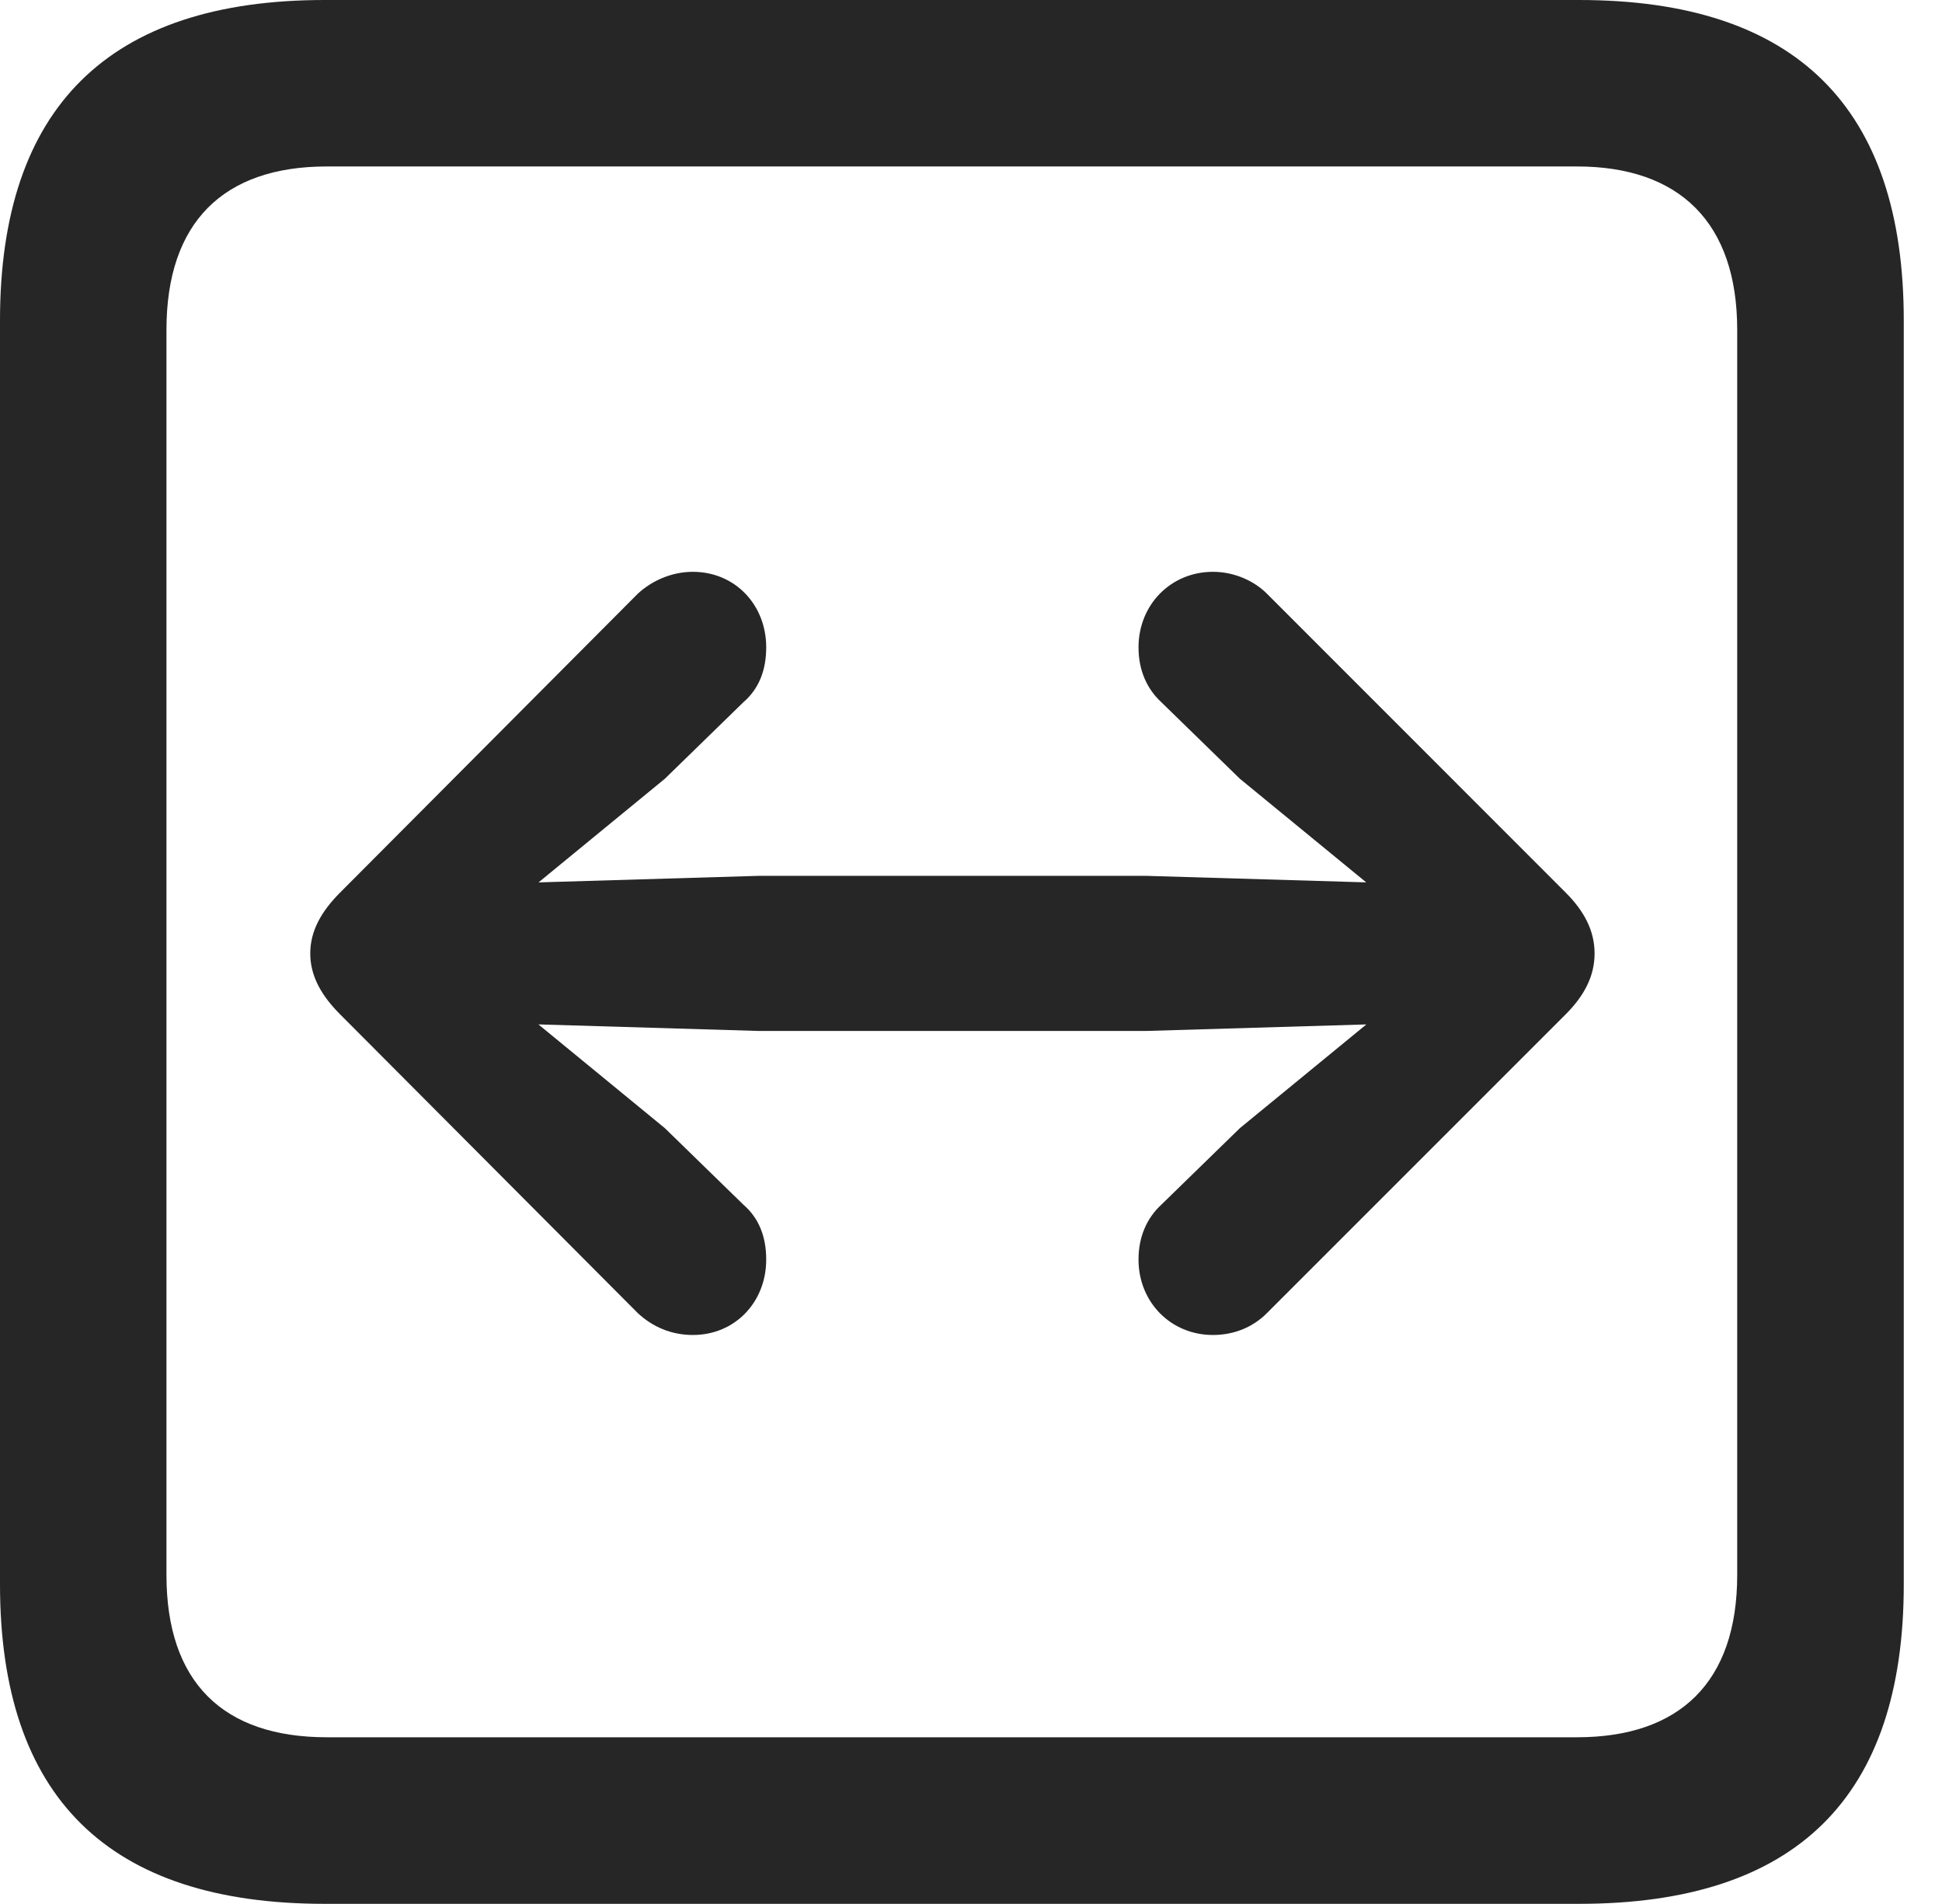 <?xml version="1.0" encoding="UTF-8"?>
<!--Generator: Apple Native CoreSVG 341-->
<!DOCTYPE svg
PUBLIC "-//W3C//DTD SVG 1.1//EN"
       "http://www.w3.org/Graphics/SVG/1.1/DTD/svg11.dtd">
<svg version="1.1" xmlns="http://www.w3.org/2000/svg" xmlns:xlink="http://www.w3.org/1999/xlink" viewBox="0 0 18.34 17.979">
 <g>
  <rect height="17.979" opacity="0" width="18.34" x="0" y="0"/>
  <path d="M3.066 17.979L14.912 17.979C16.963 17.979 17.979 16.973 17.979 14.961L17.979 3.027C17.979 1.016 16.963 0 14.912 0L3.066 0C1.025 0 0 1.016 0 3.027L0 14.961C0 16.973 1.025 17.979 3.066 17.979ZM3.086 16.406C2.109 16.406 1.572 15.889 1.572 14.873L1.572 3.115C1.572 2.1 2.109 1.572 3.086 1.572L14.893 1.572C15.859 1.572 16.406 2.1 16.406 3.115L16.406 14.873C16.406 15.889 15.859 16.406 14.893 16.406Z" fill="black" fill-opacity="0.85"/>
  <path d="M2.93 9.004C2.93 9.219 3.037 9.404 3.213 9.58L6.025 12.402C6.162 12.529 6.338 12.607 6.543 12.607C6.943 12.607 7.236 12.295 7.236 11.895C7.236 11.68 7.168 11.504 7.021 11.377L6.279 10.654L4.268 9.004L6.279 7.354L7.021 6.631C7.168 6.504 7.236 6.328 7.236 6.113C7.236 5.713 6.943 5.4 6.543 5.4C6.338 5.4 6.152 5.488 6.025 5.605L3.213 8.428C3.037 8.604 2.93 8.789 2.93 9.004ZM14.424 9.004C14.424 8.643 14.141 8.369 13.789 8.359L10.82 8.271L7.168 8.271L4.209 8.359C3.848 8.369 3.564 8.643 3.564 9.004C3.564 9.365 3.848 9.639 4.209 9.648L7.168 9.736L10.82 9.736L13.789 9.648C14.141 9.639 14.424 9.365 14.424 9.004ZM15.059 9.004C15.059 8.789 14.961 8.604 14.785 8.428L11.963 5.605C11.846 5.488 11.66 5.4 11.455 5.4C11.055 5.4 10.752 5.713 10.752 6.113C10.752 6.328 10.83 6.504 10.967 6.631L11.709 7.354L13.721 9.004L11.709 10.654L10.967 11.377C10.83 11.504 10.752 11.68 10.752 11.895C10.752 12.295 11.055 12.607 11.455 12.607C11.66 12.607 11.836 12.529 11.963 12.402L14.785 9.58C14.961 9.404 15.059 9.219 15.059 9.004Z" fill="black" fill-opacity="0.85"/>
 </g>
</svg>
